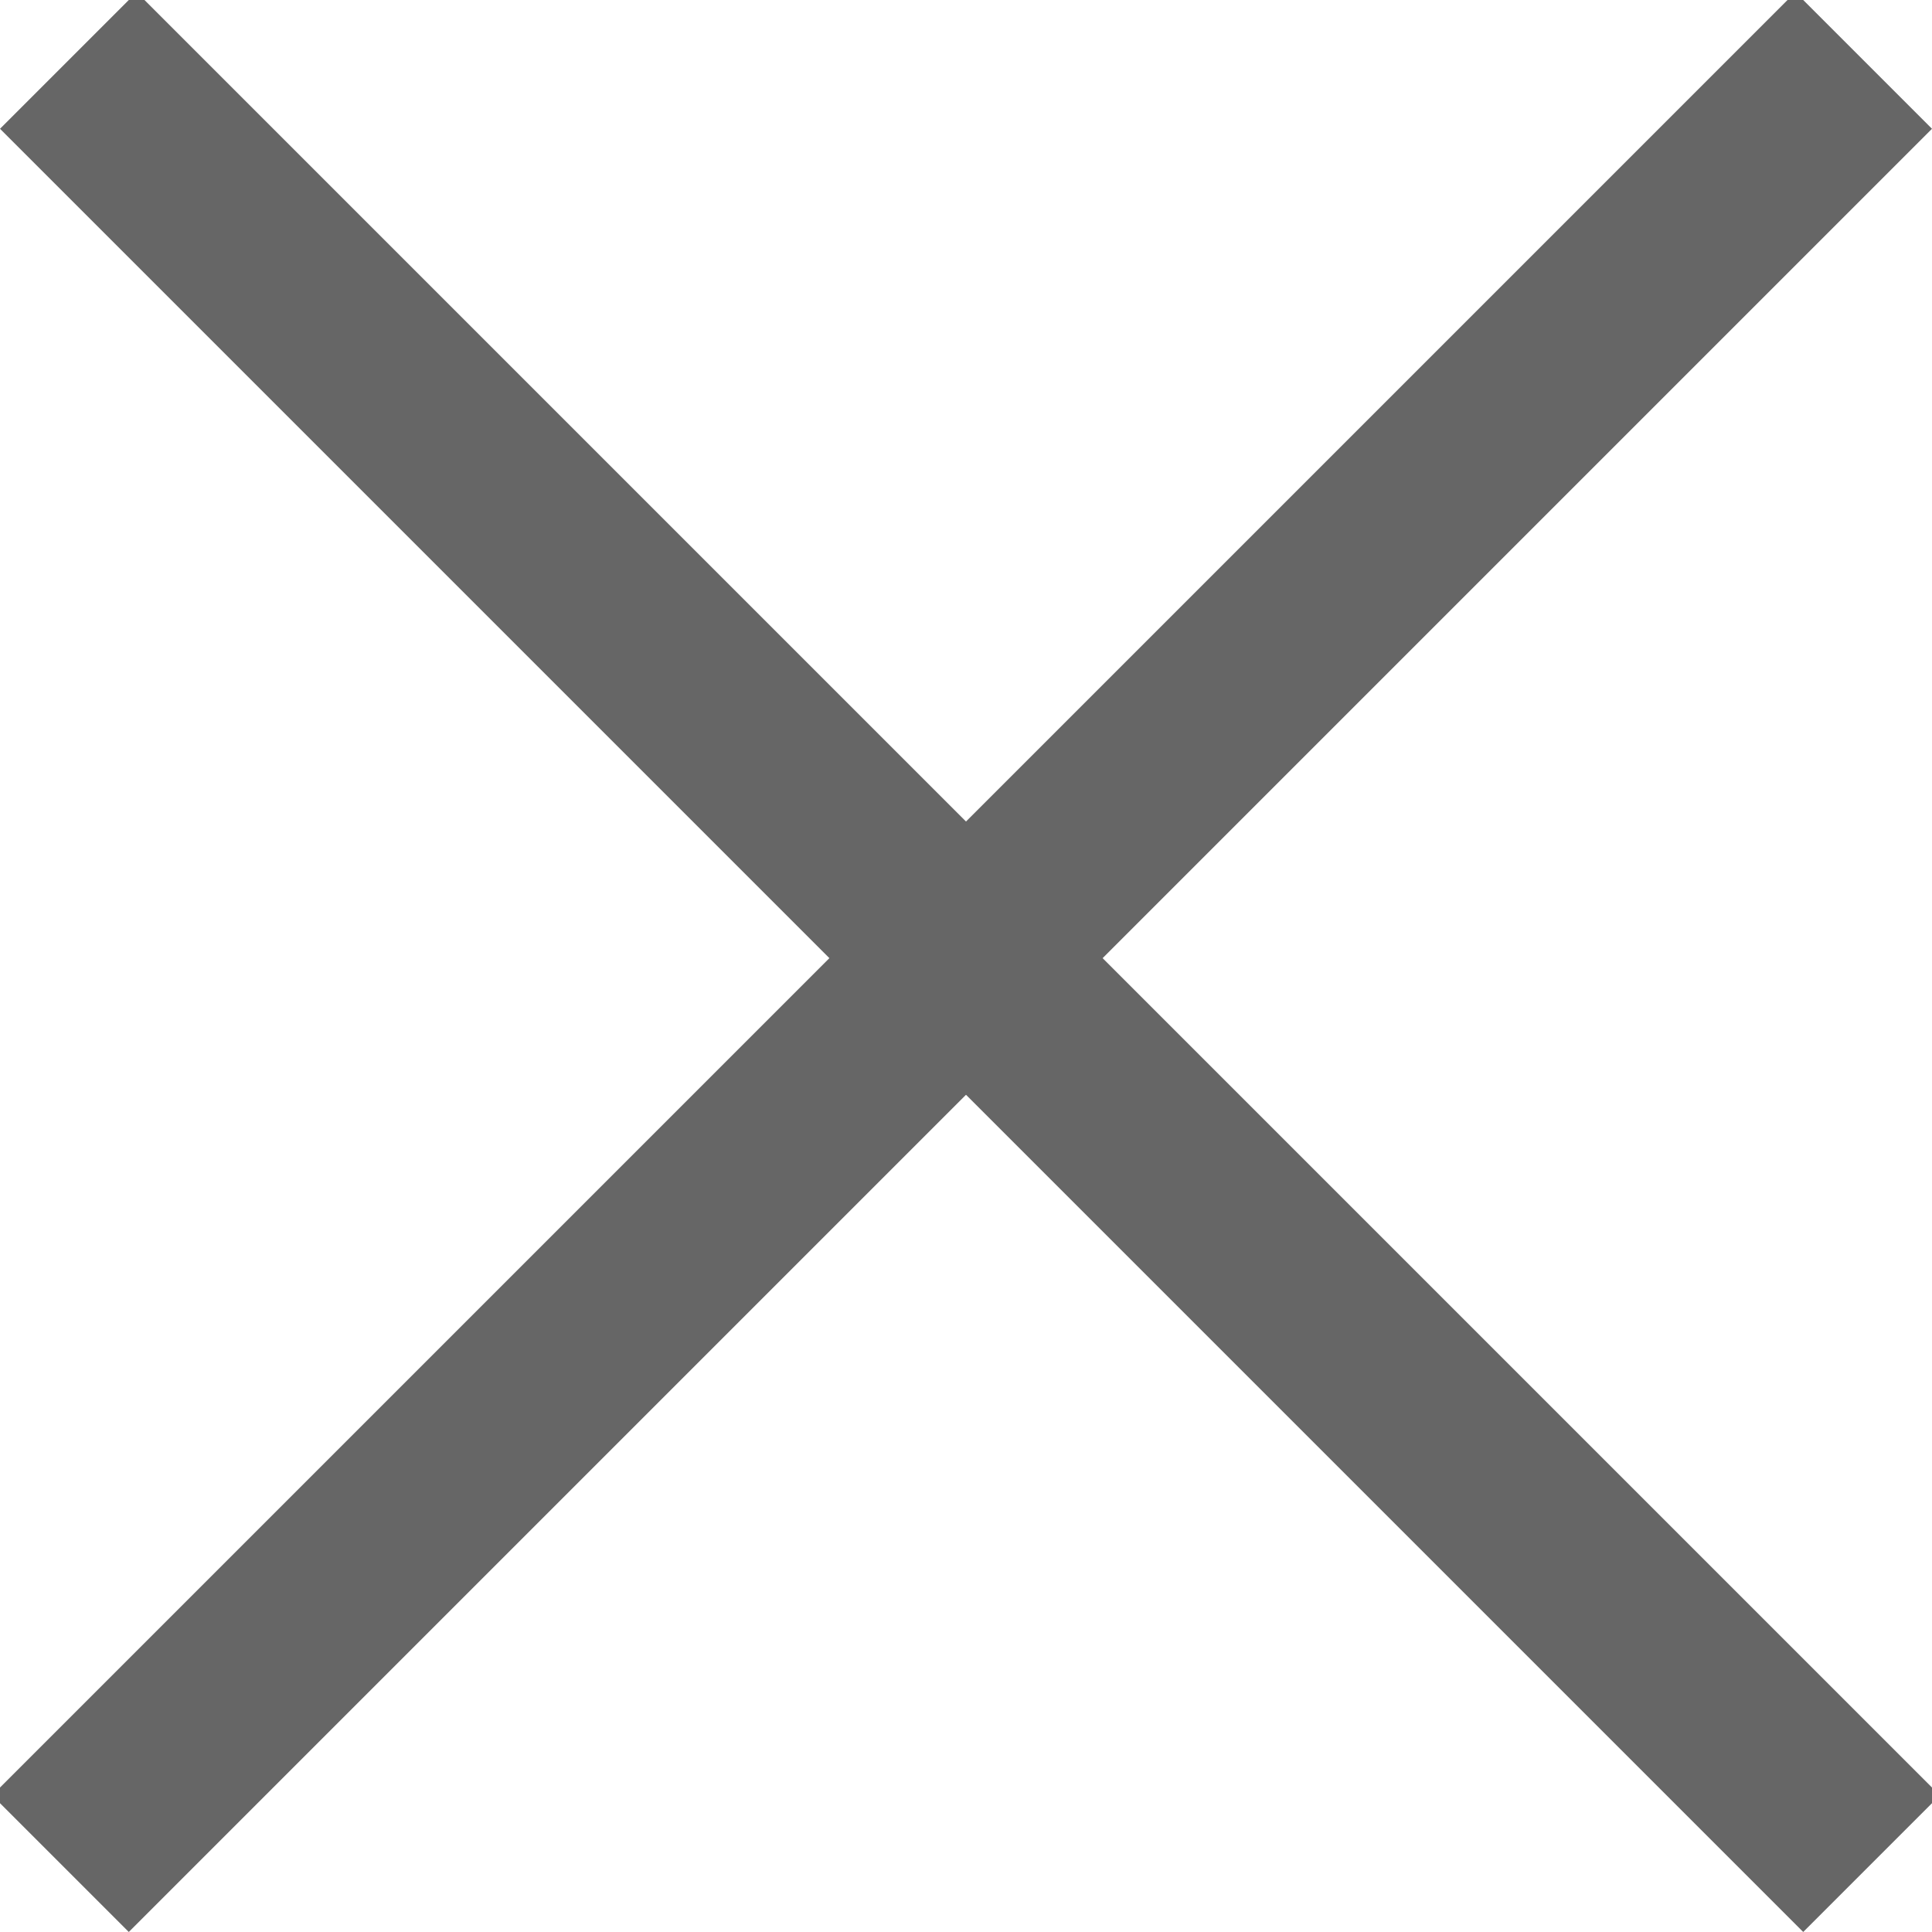 <svg width="30" height="30" viewBox="0 0 30 30" fill="none" xmlns="http://www.w3.org/2000/svg">
<g clip-path="url(#clip0_44_263)">
<line x1="1.061" y1="0.939" x2="29.061" y2="28.939" stroke="#666666" stroke-width="3"/>
<line x1="0.939" y1="28.939" x2="28.939" y2="0.939" stroke="#666666" stroke-width="3"/>
</g>
<defs>
<clipPath id="clip0_44_263">
<rect width="30" height="30" fill="white"/>
</clipPath>
</defs>
</svg>
